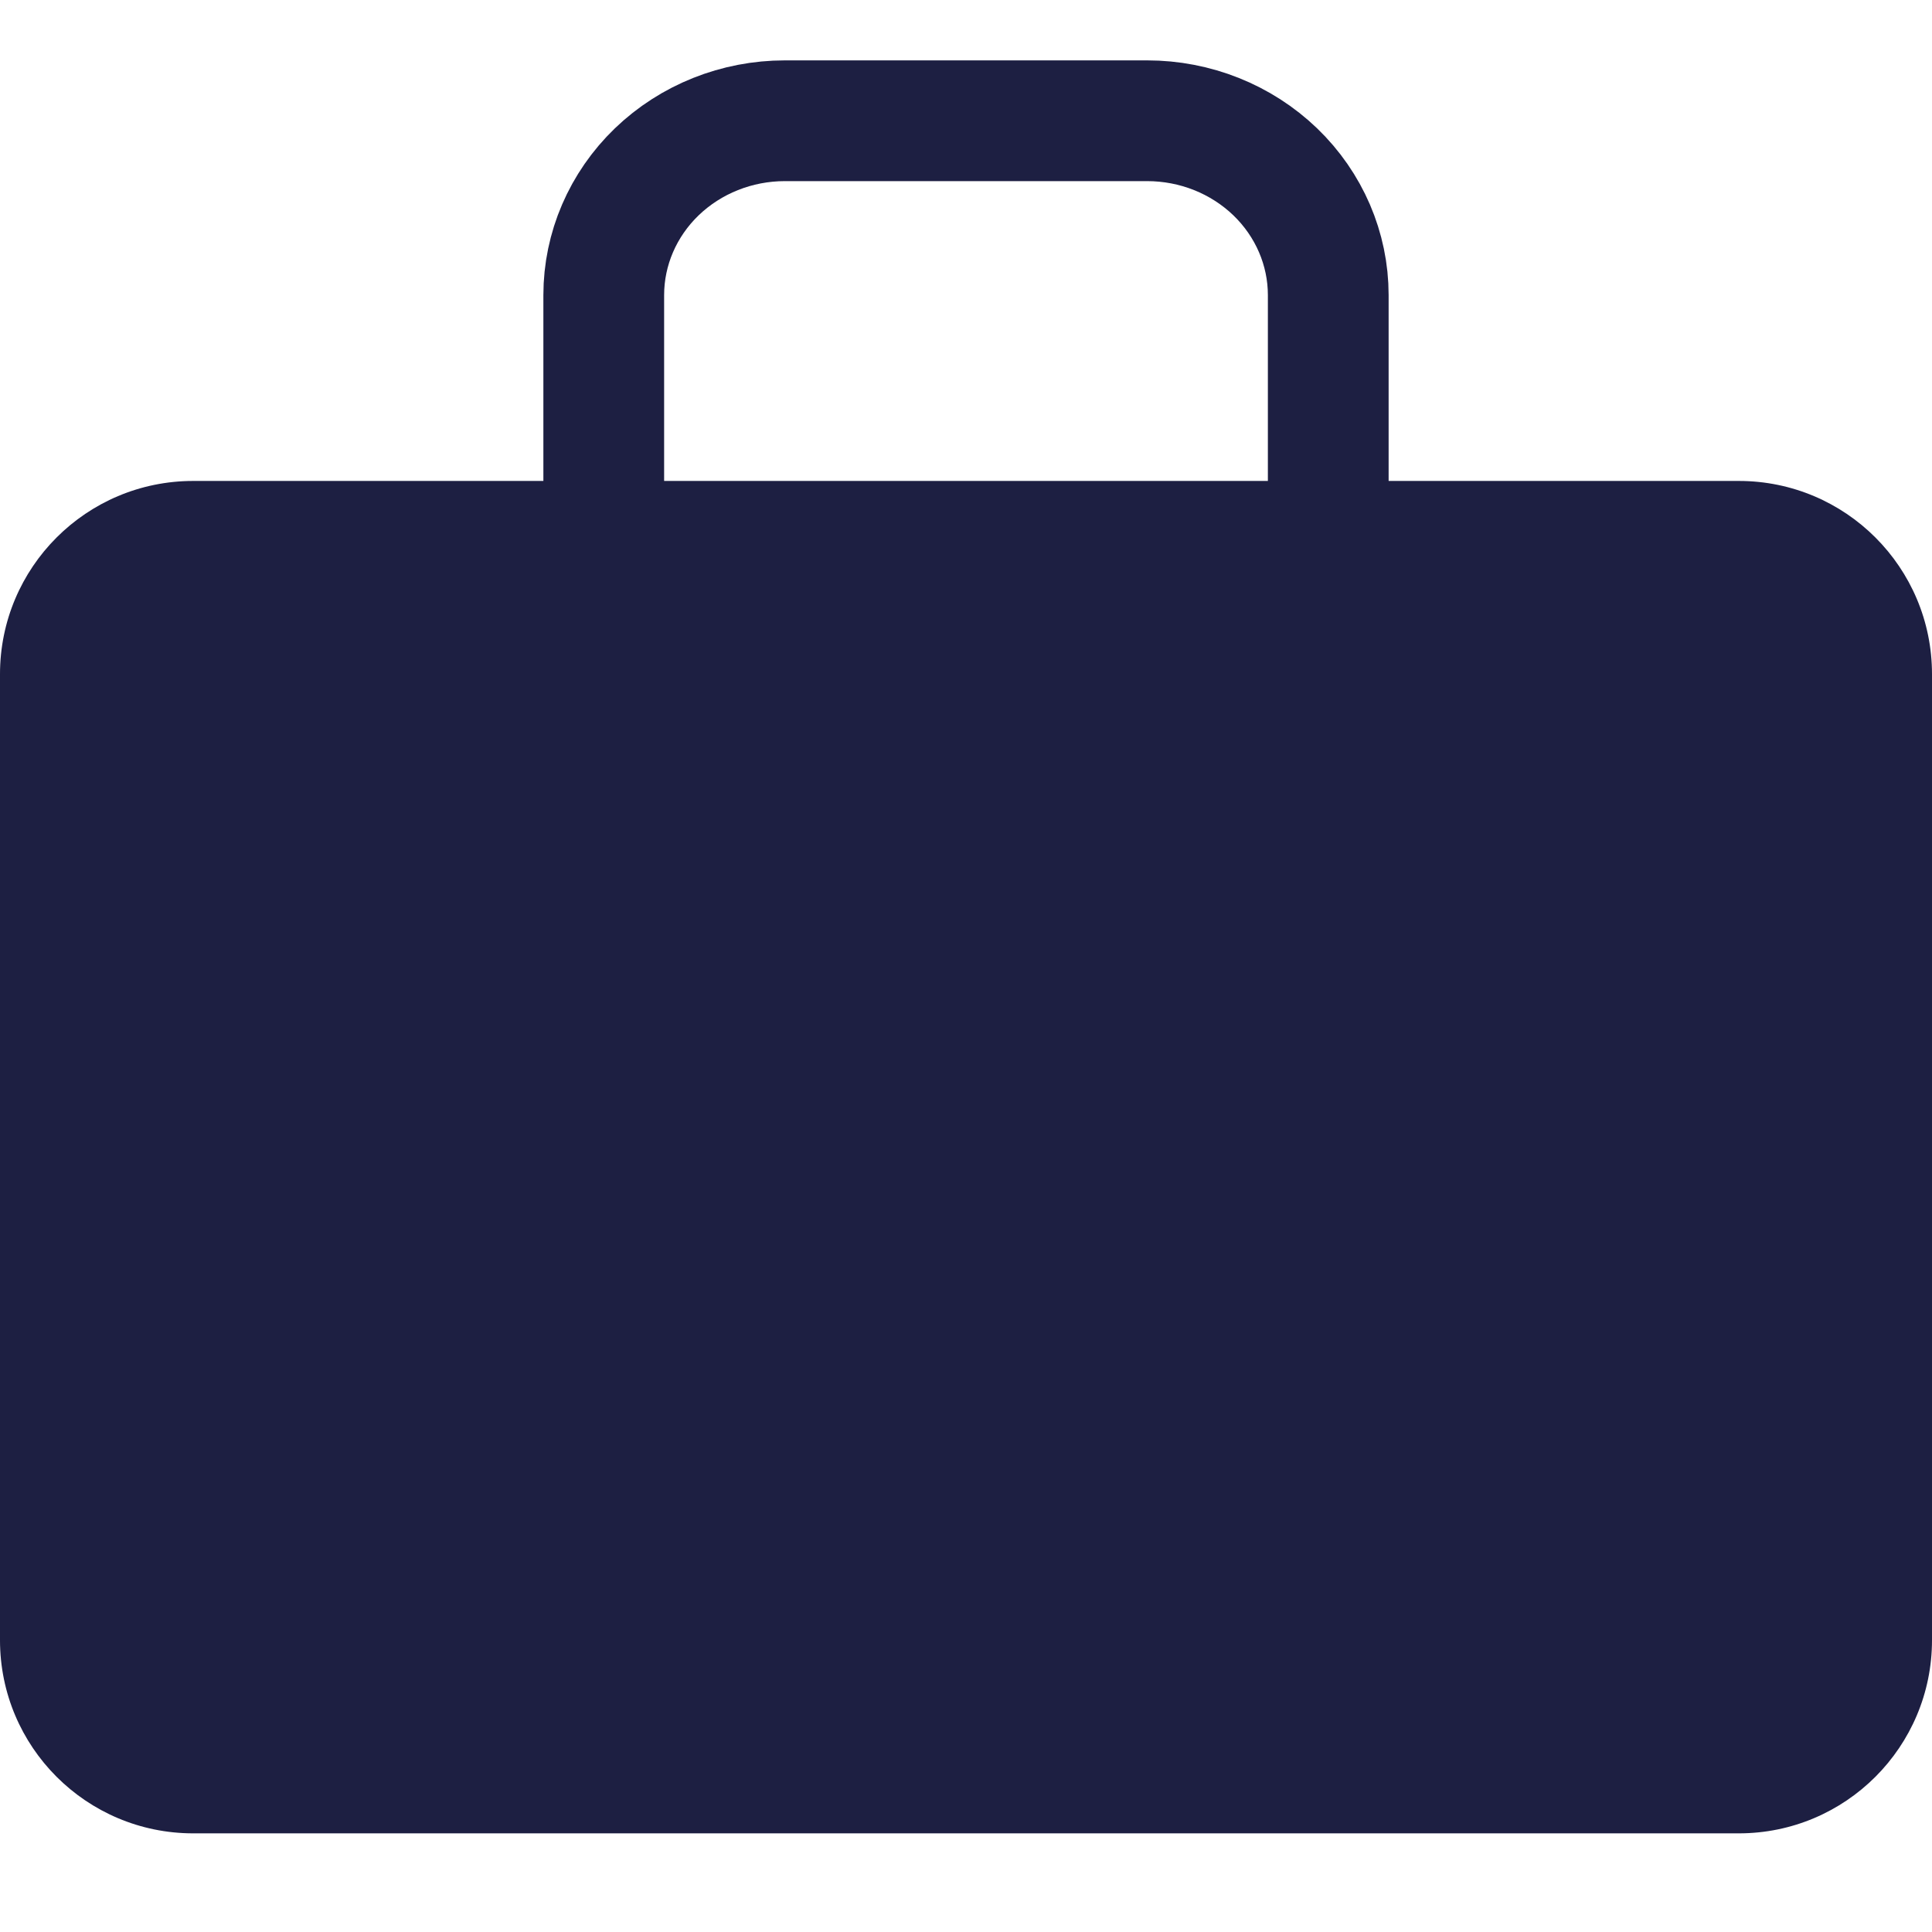 <svg viewBox="0 0 16 16" fill="none" xmlns="http://www.w3.org/2000/svg">
<path d="M14.4 3.983H1.6C0.716 3.983 0 4.699 0 5.583V13.583C0 14.467 0.716 15.183 1.6 15.183H14.4C15.284 15.183 16 14.467 16 13.583V5.583C16 4.699 15.284 3.983 14.4 3.983Z" fill="#1D1F42"/>
<path d="M11 14V2.444C11 2.061 10.842 1.694 10.561 1.423C10.279 1.152 9.898 1 9.5 1H6.5C6.102 1 5.721 1.152 5.439 1.423C5.158 1.694 5 2.061 5 2.444V14" stroke="#1D1F42" stroke-linecap="round" stroke-linejoin="round"/>
</svg>
